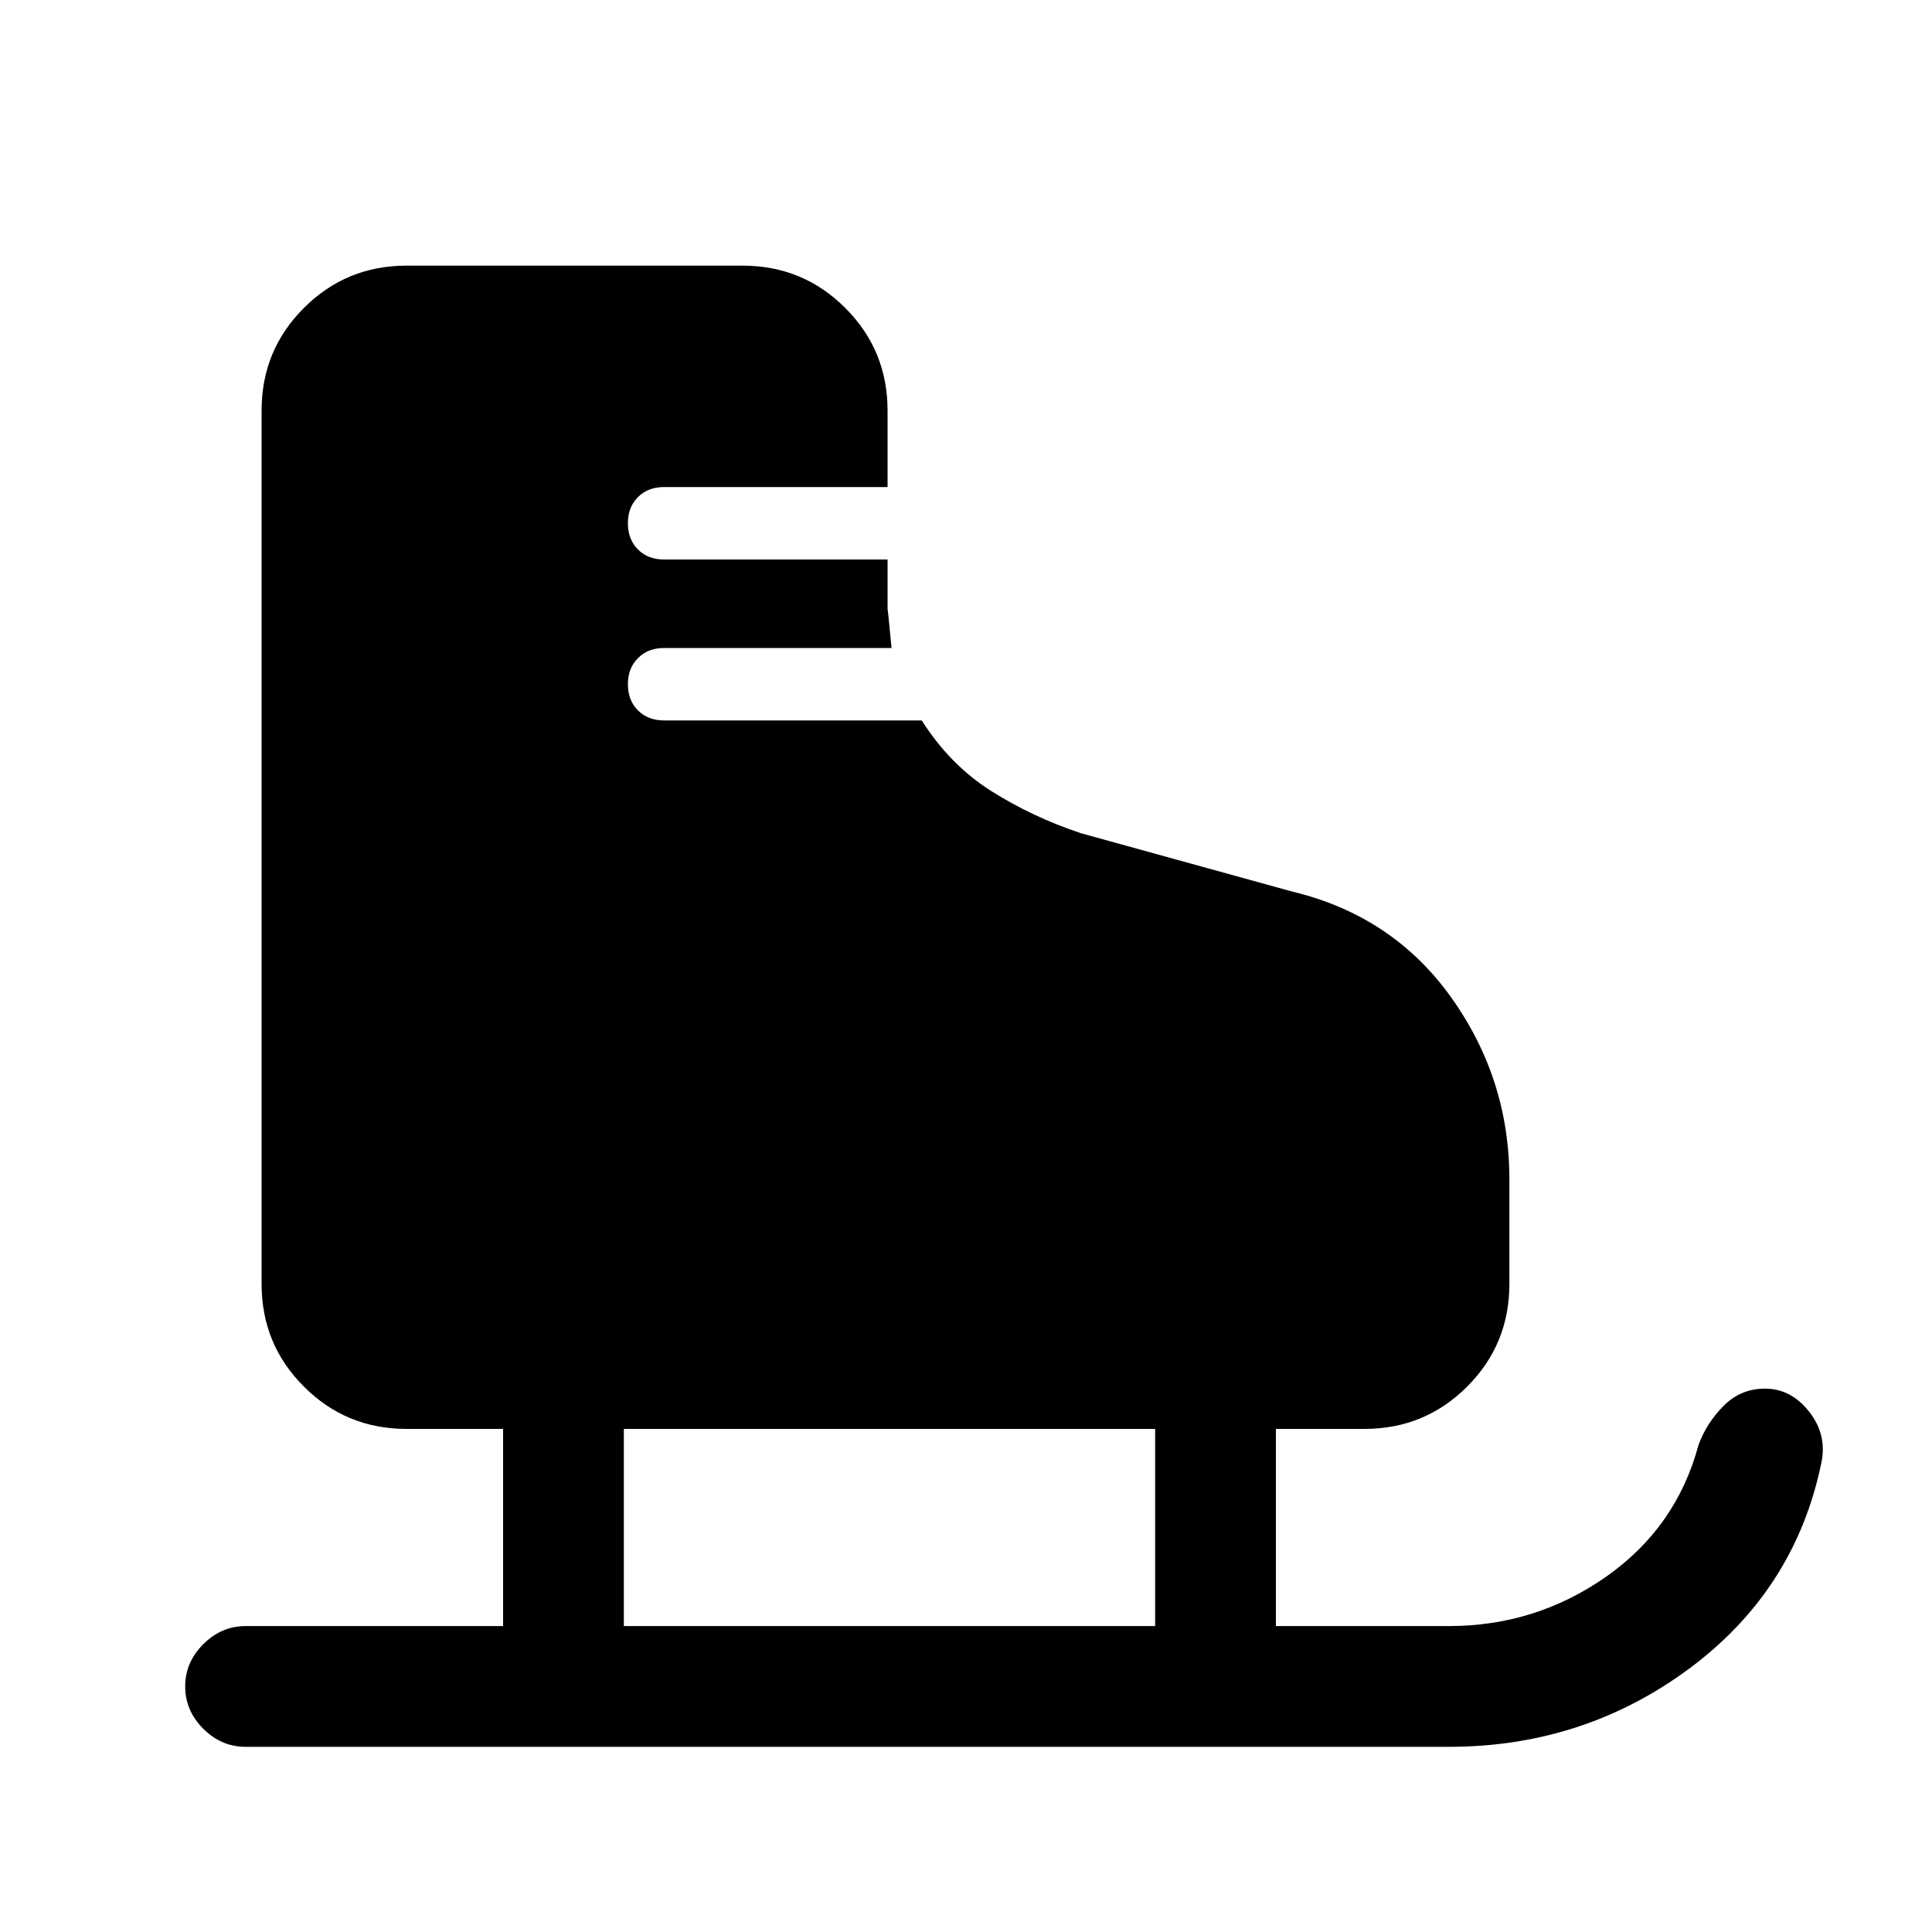 <svg xmlns="http://www.w3.org/2000/svg" height="20" width="20"><path d="M5.208 16.833v-2.041h-1q-.625 0-1.062-.438-.438-.437-.438-1.062V4.25q0-.625.438-1.062.437-.438 1.062-.438h3.48q.624 0 1.062.438.438.437.438 1.062v.792H6.875q-.167 0-.271.104-.104.104-.104.271 0 .166.104.271.104.104.271.104h2.313v.52q0-.041.041.396H6.875q-.167 0-.271.105-.104.104-.104.27 0 .167.104.271.104.104.271.104h2.667q.291.459.718.73.428.27.928.437l2.187.604q1.042.25 1.646 1.094.604.844.604 1.885v1.084q0 .625-.437 1.062-.438.438-1.063.438h-.917v2.041H15q.896 0 1.625-.51.729-.511.958-1.365.084-.229.261-.406.177-.177.427-.177.271 0 .458.24.188.239.125.531-.271 1.312-1.364 2.125-1.094.812-2.49.812H2.542q-.25 0-.438-.187-.187-.188-.187-.438t.187-.437q.188-.188.438-.188Zm1.25 0h5.5v-2.041h-5.5Z"/></svg>